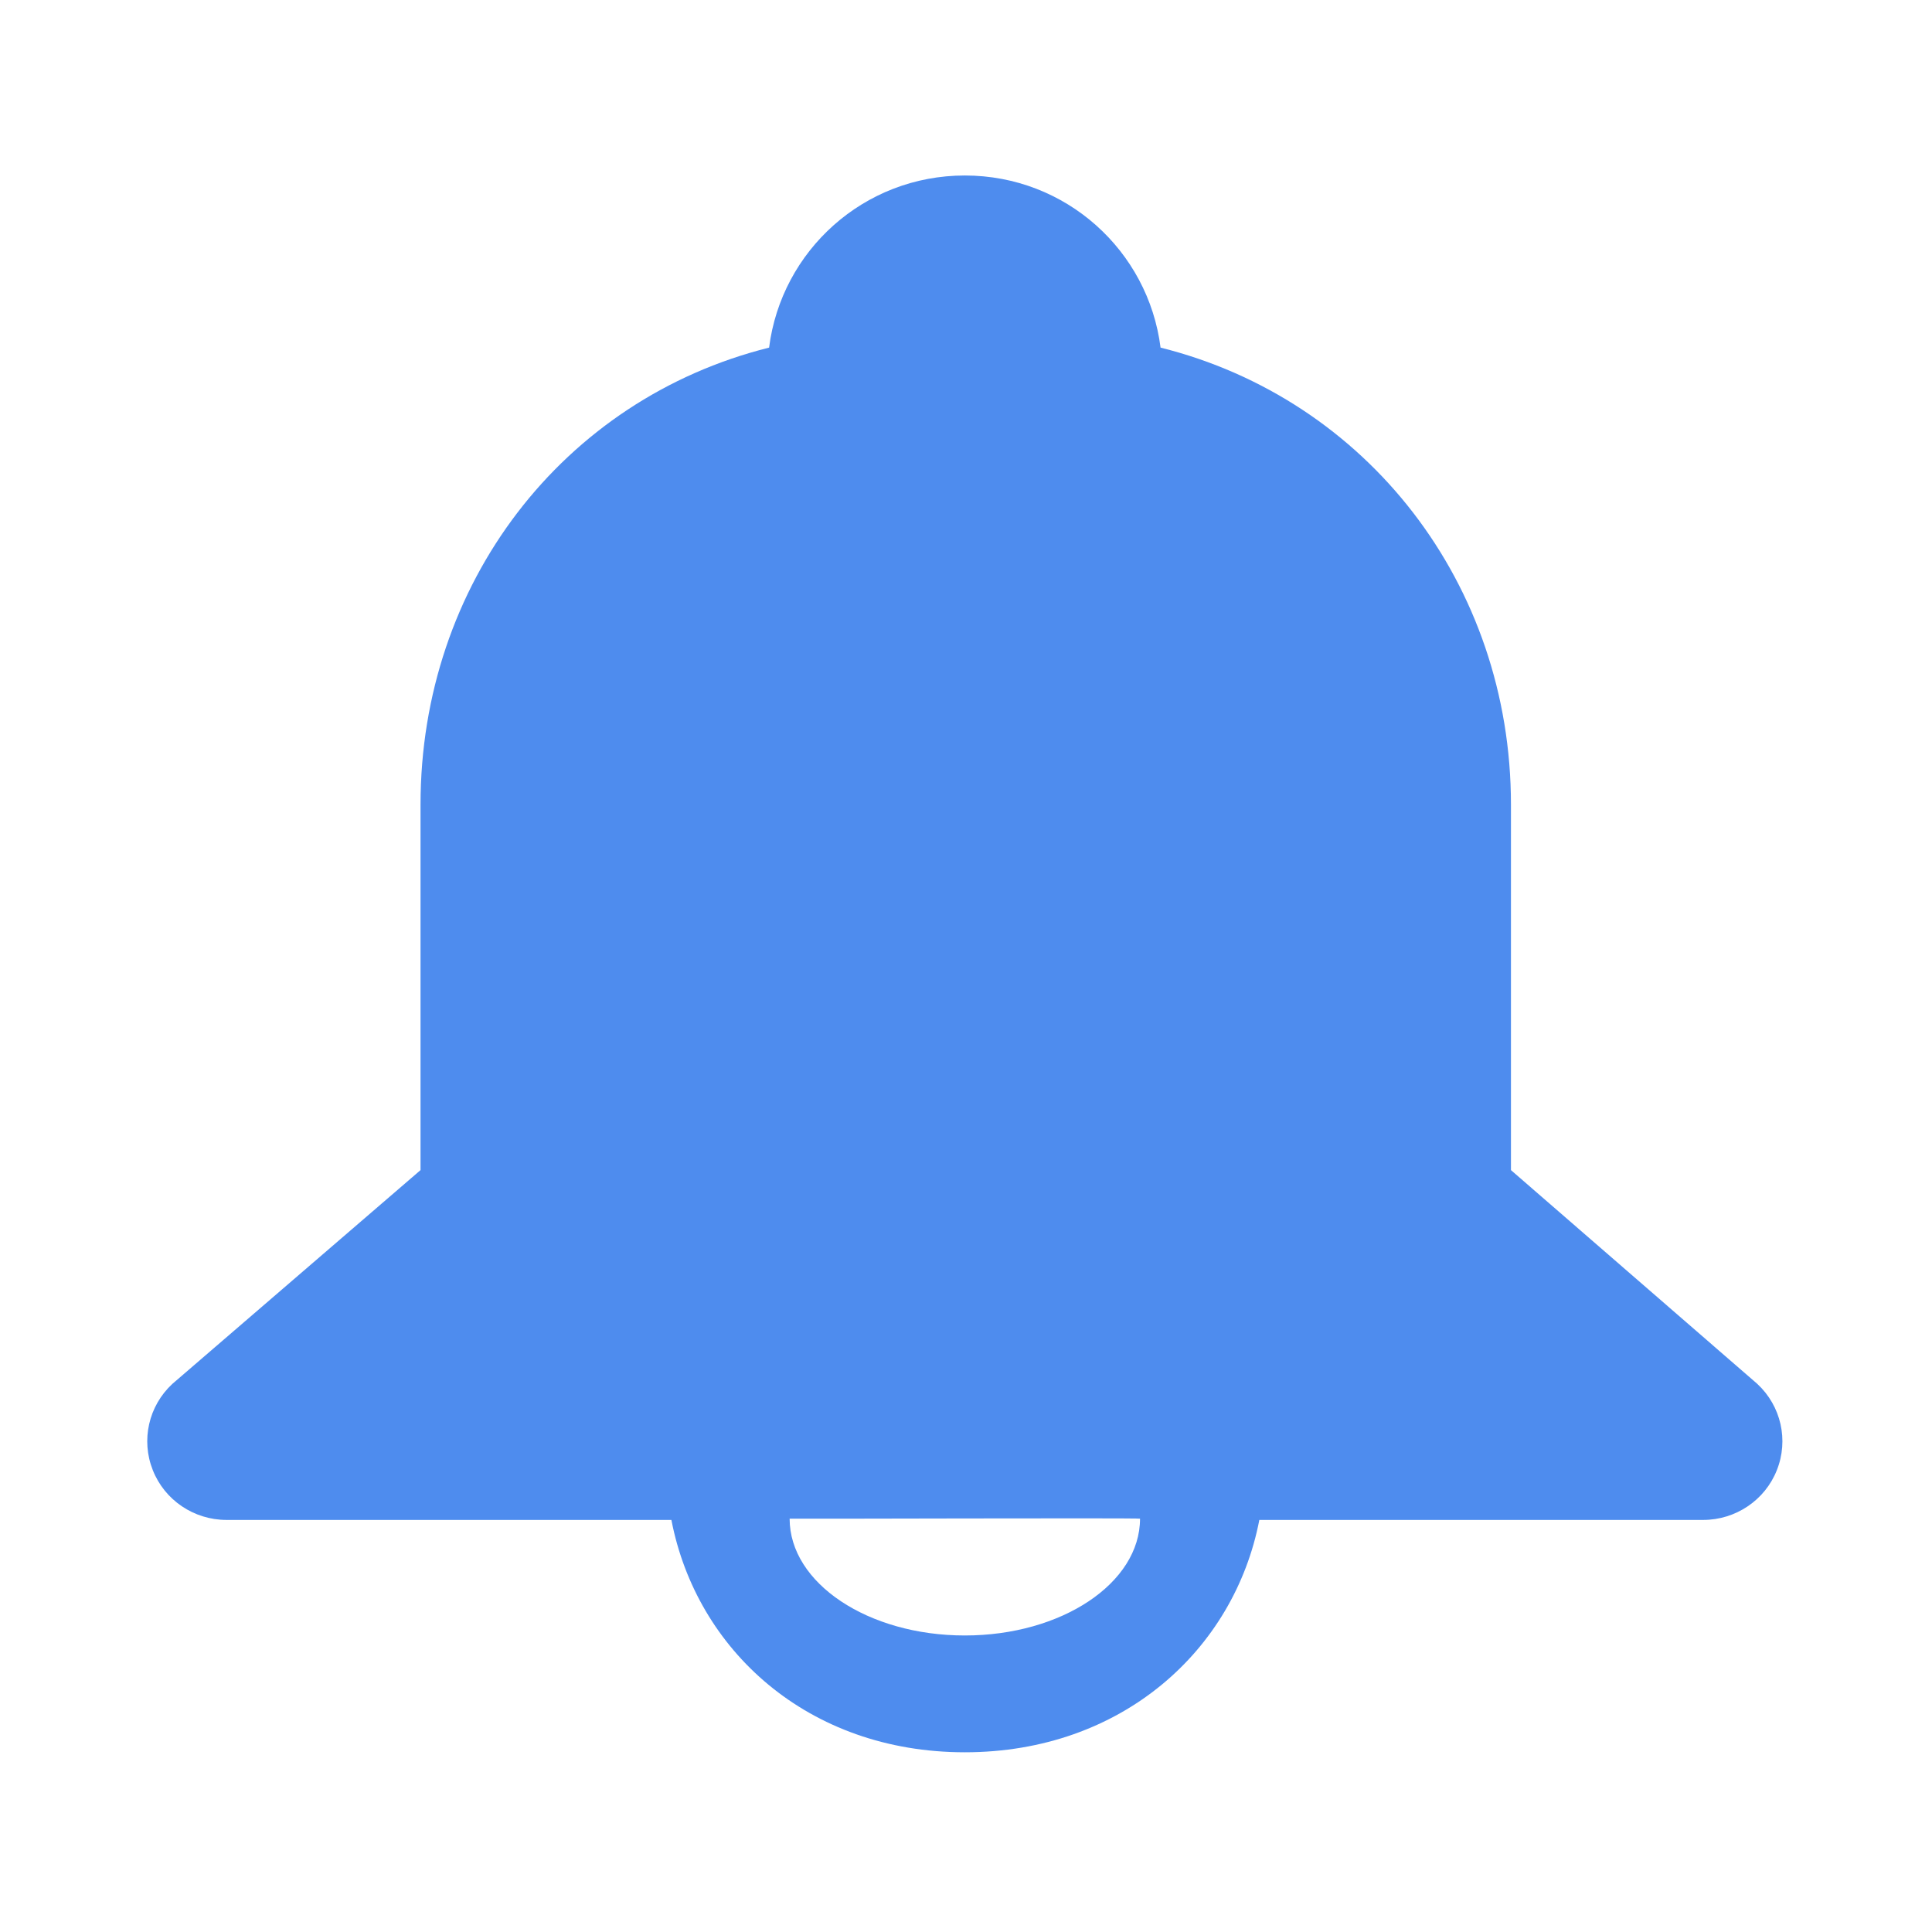 <?xml version="1.0" standalone="no"?><!DOCTYPE svg PUBLIC "-//W3C//DTD SVG 1.1//EN" "http://www.w3.org/Graphics/SVG/1.1/DTD/svg11.dtd"><svg t="1546415612824" class="icon" style="" viewBox="0 0 1024 1024" version="1.1" xmlns="http://www.w3.org/2000/svg" p-id="7461" xmlns:xlink="http://www.w3.org/1999/xlink" width="200" height="200"><defs><style type="text/css"></style></defs><path d="M511.38 866.837c51.264 0 92.858-27.719 92.858-61.905 0-0.483-185.717 0.15-185.717 0 0 34.186 41.59 61.905 92.859 61.905z m289.458-246.655l130.584 113.321c12.605 11.699 16.686 29.835 10.338 45.735-6.287 15.899-21.826 26.358-39.056 26.358H667.472c-13.3 68.948-72.907 123.146-156.092 123.146-83.186 0-142.222-54.198-155.523-123.146H120.056c-17.23 0-32.769-10.459-39.056-26.358-6.349-15.9-2.268-34.036 10.338-45.735L222.89 620.182v-193.76c0-116.949 75.386-214.857 184.749-242.183 6.5-51.356 50.175-91.226 103.741-91.226 53.561 0 97.241 39.87 103.741 91.226 109.363 27.326 185.717 125.234 185.717 242.183v193.76z" p-id="7462" fill="#4e8cee"></path></svg>